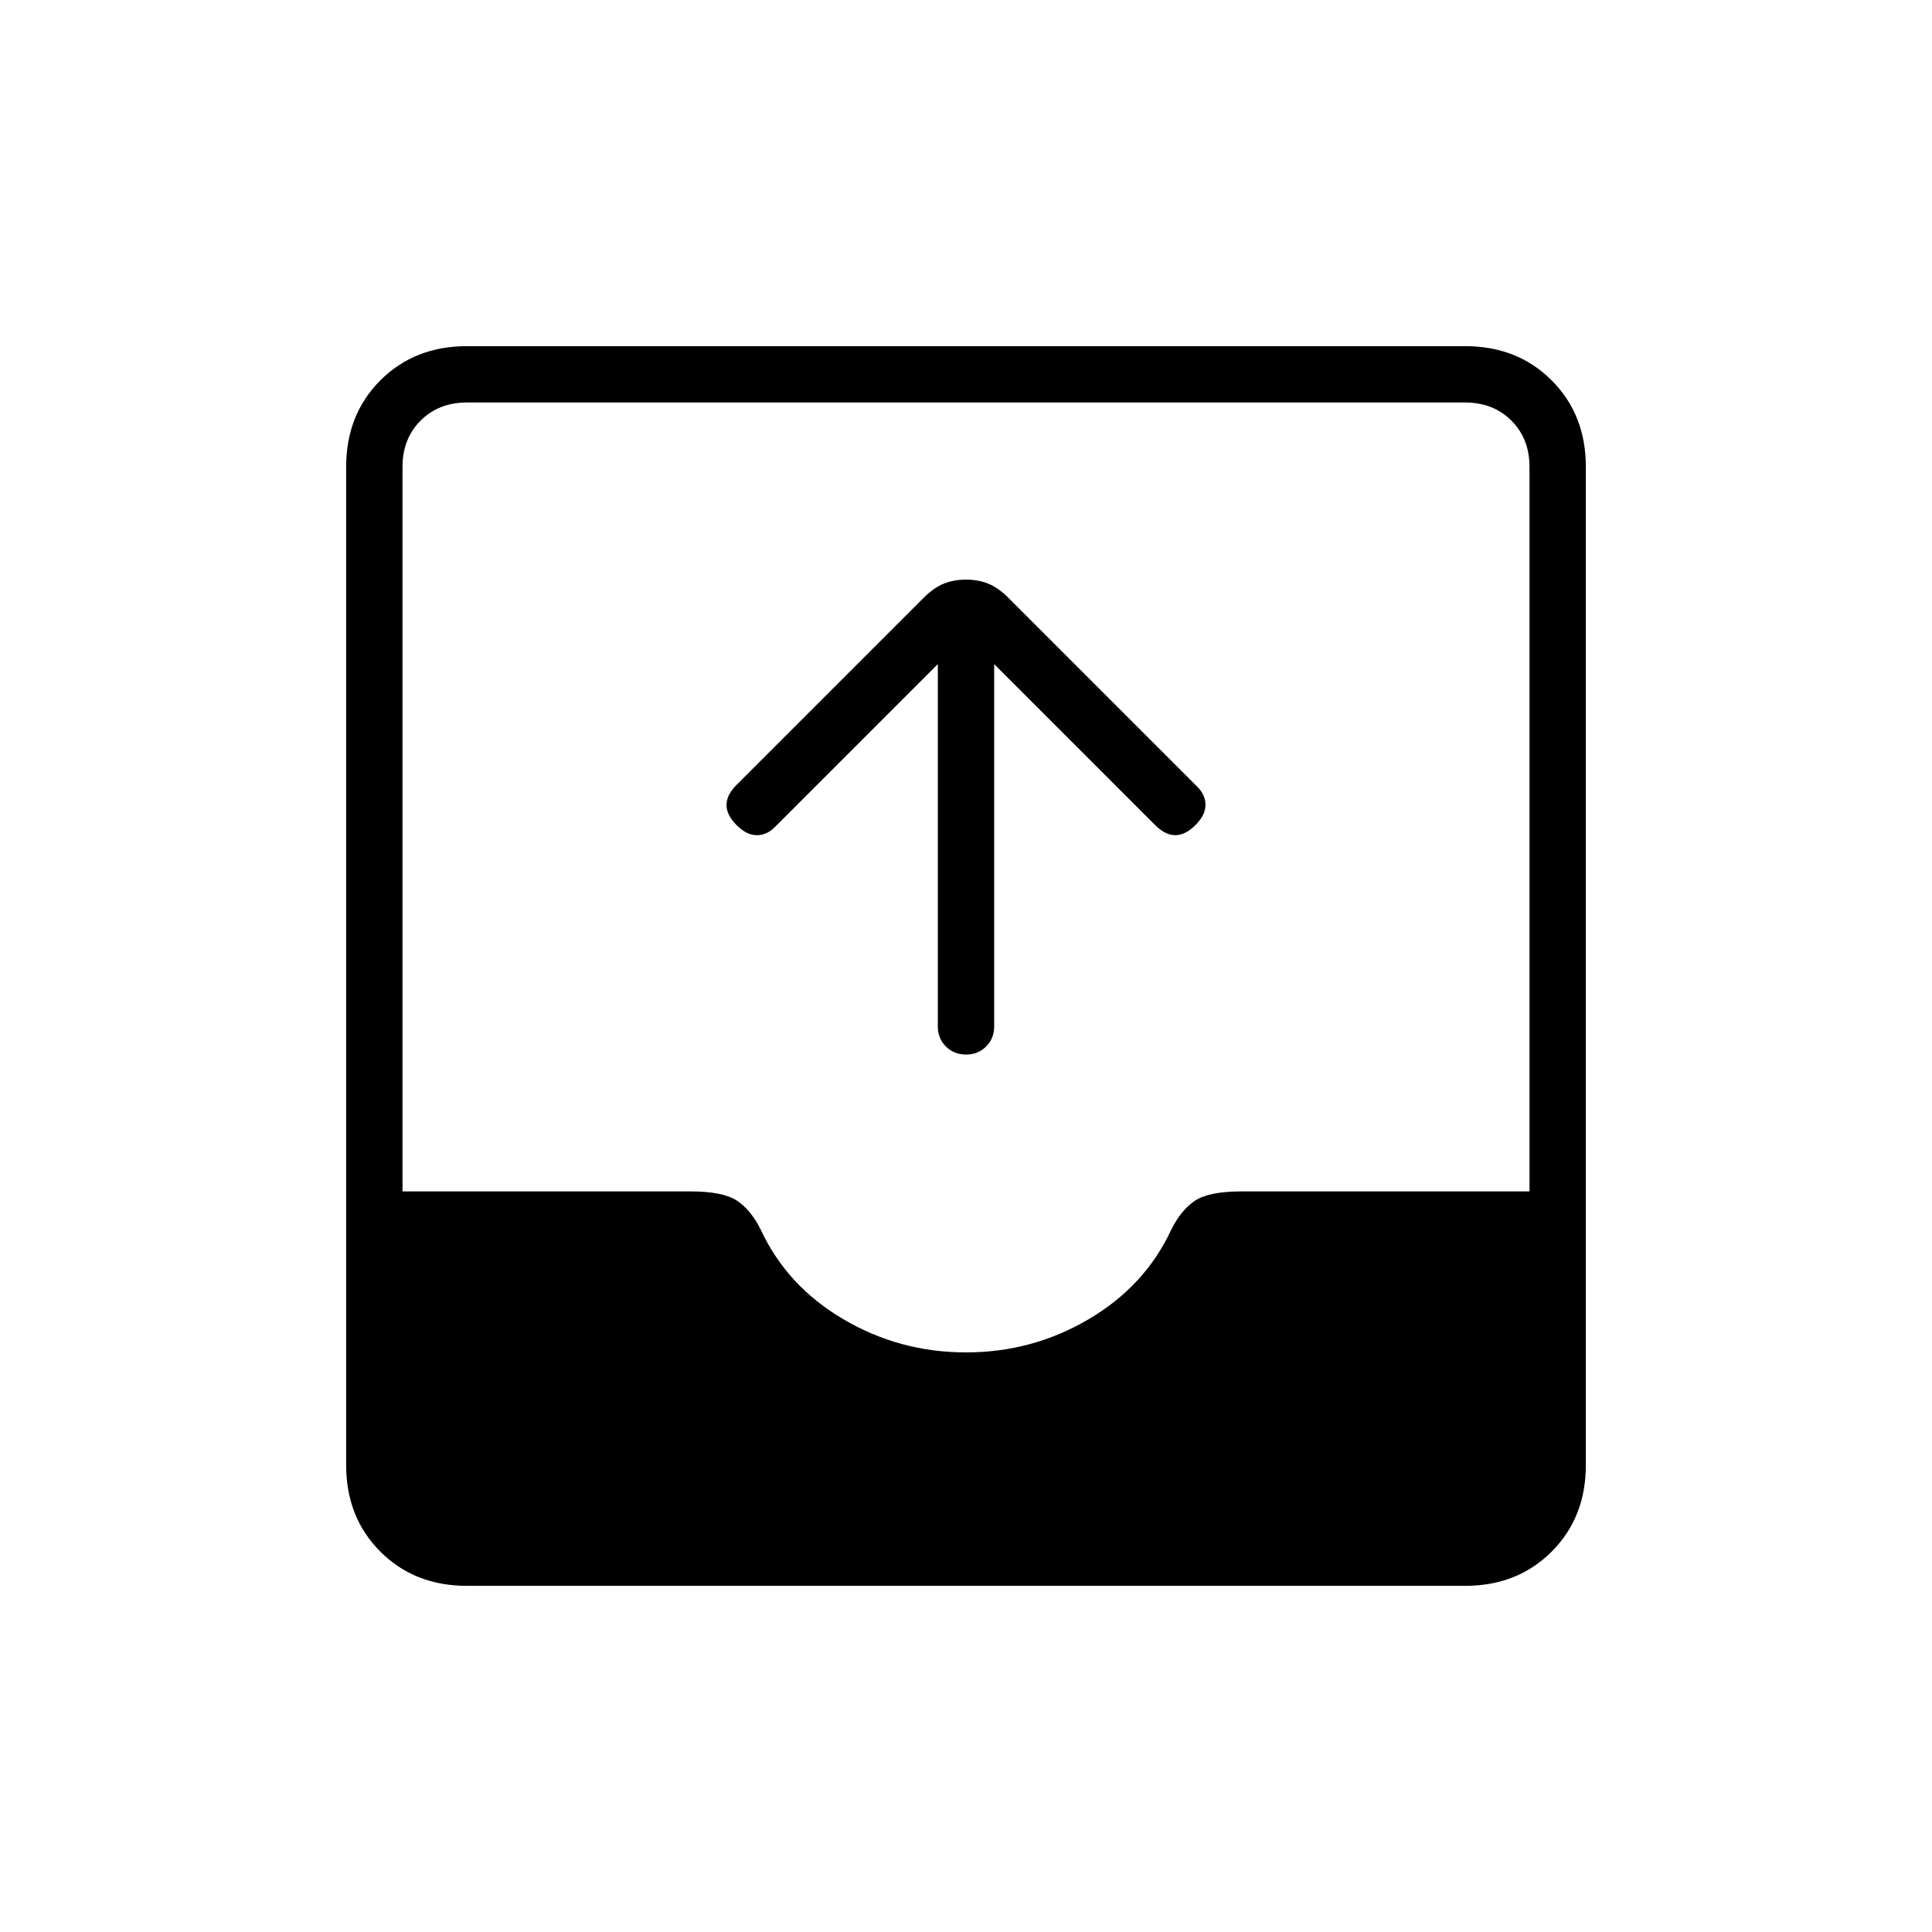<svg xmlns="http://www.w3.org/2000/svg" height="24" width="24"><path d="M12 13.1Q11.85 13.1 11.75 13Q11.65 12.9 11.65 12.75V8.25L9.625 10.275Q9.525 10.375 9.4 10.375Q9.275 10.375 9.15 10.25Q9.025 10.125 9.025 10Q9.025 9.875 9.15 9.75L11.475 7.425Q11.6 7.3 11.725 7.25Q11.85 7.2 12 7.2Q12.15 7.2 12.275 7.25Q12.4 7.3 12.525 7.425L14.875 9.775Q14.975 9.875 14.975 10Q14.975 10.125 14.85 10.25Q14.725 10.375 14.6 10.375Q14.475 10.375 14.35 10.25L12.35 8.25V12.75Q12.35 12.9 12.25 13Q12.15 13.1 12 13.1ZM5.8 19.7Q5.15 19.7 4.725 19.275Q4.3 18.85 4.3 18.2V5.8Q4.3 5.15 4.725 4.725Q5.15 4.3 5.8 4.3H18.2Q18.85 4.3 19.275 4.725Q19.7 5.15 19.7 5.8V18.2Q19.7 18.85 19.275 19.275Q18.85 19.7 18.2 19.7ZM12 16.8Q12.825 16.8 13.525 16.387Q14.225 15.975 14.55 15.275Q14.675 15.025 14.85 14.912Q15.025 14.8 15.425 14.8H19V5.8Q19 5.45 18.775 5.225Q18.55 5 18.2 5H5.8Q5.45 5 5.225 5.225Q5 5.45 5 5.8V14.8H8.575Q8.975 14.8 9.15 14.912Q9.325 15.025 9.45 15.275Q9.775 15.975 10.475 16.387Q11.175 16.8 12 16.8Z"/></svg>